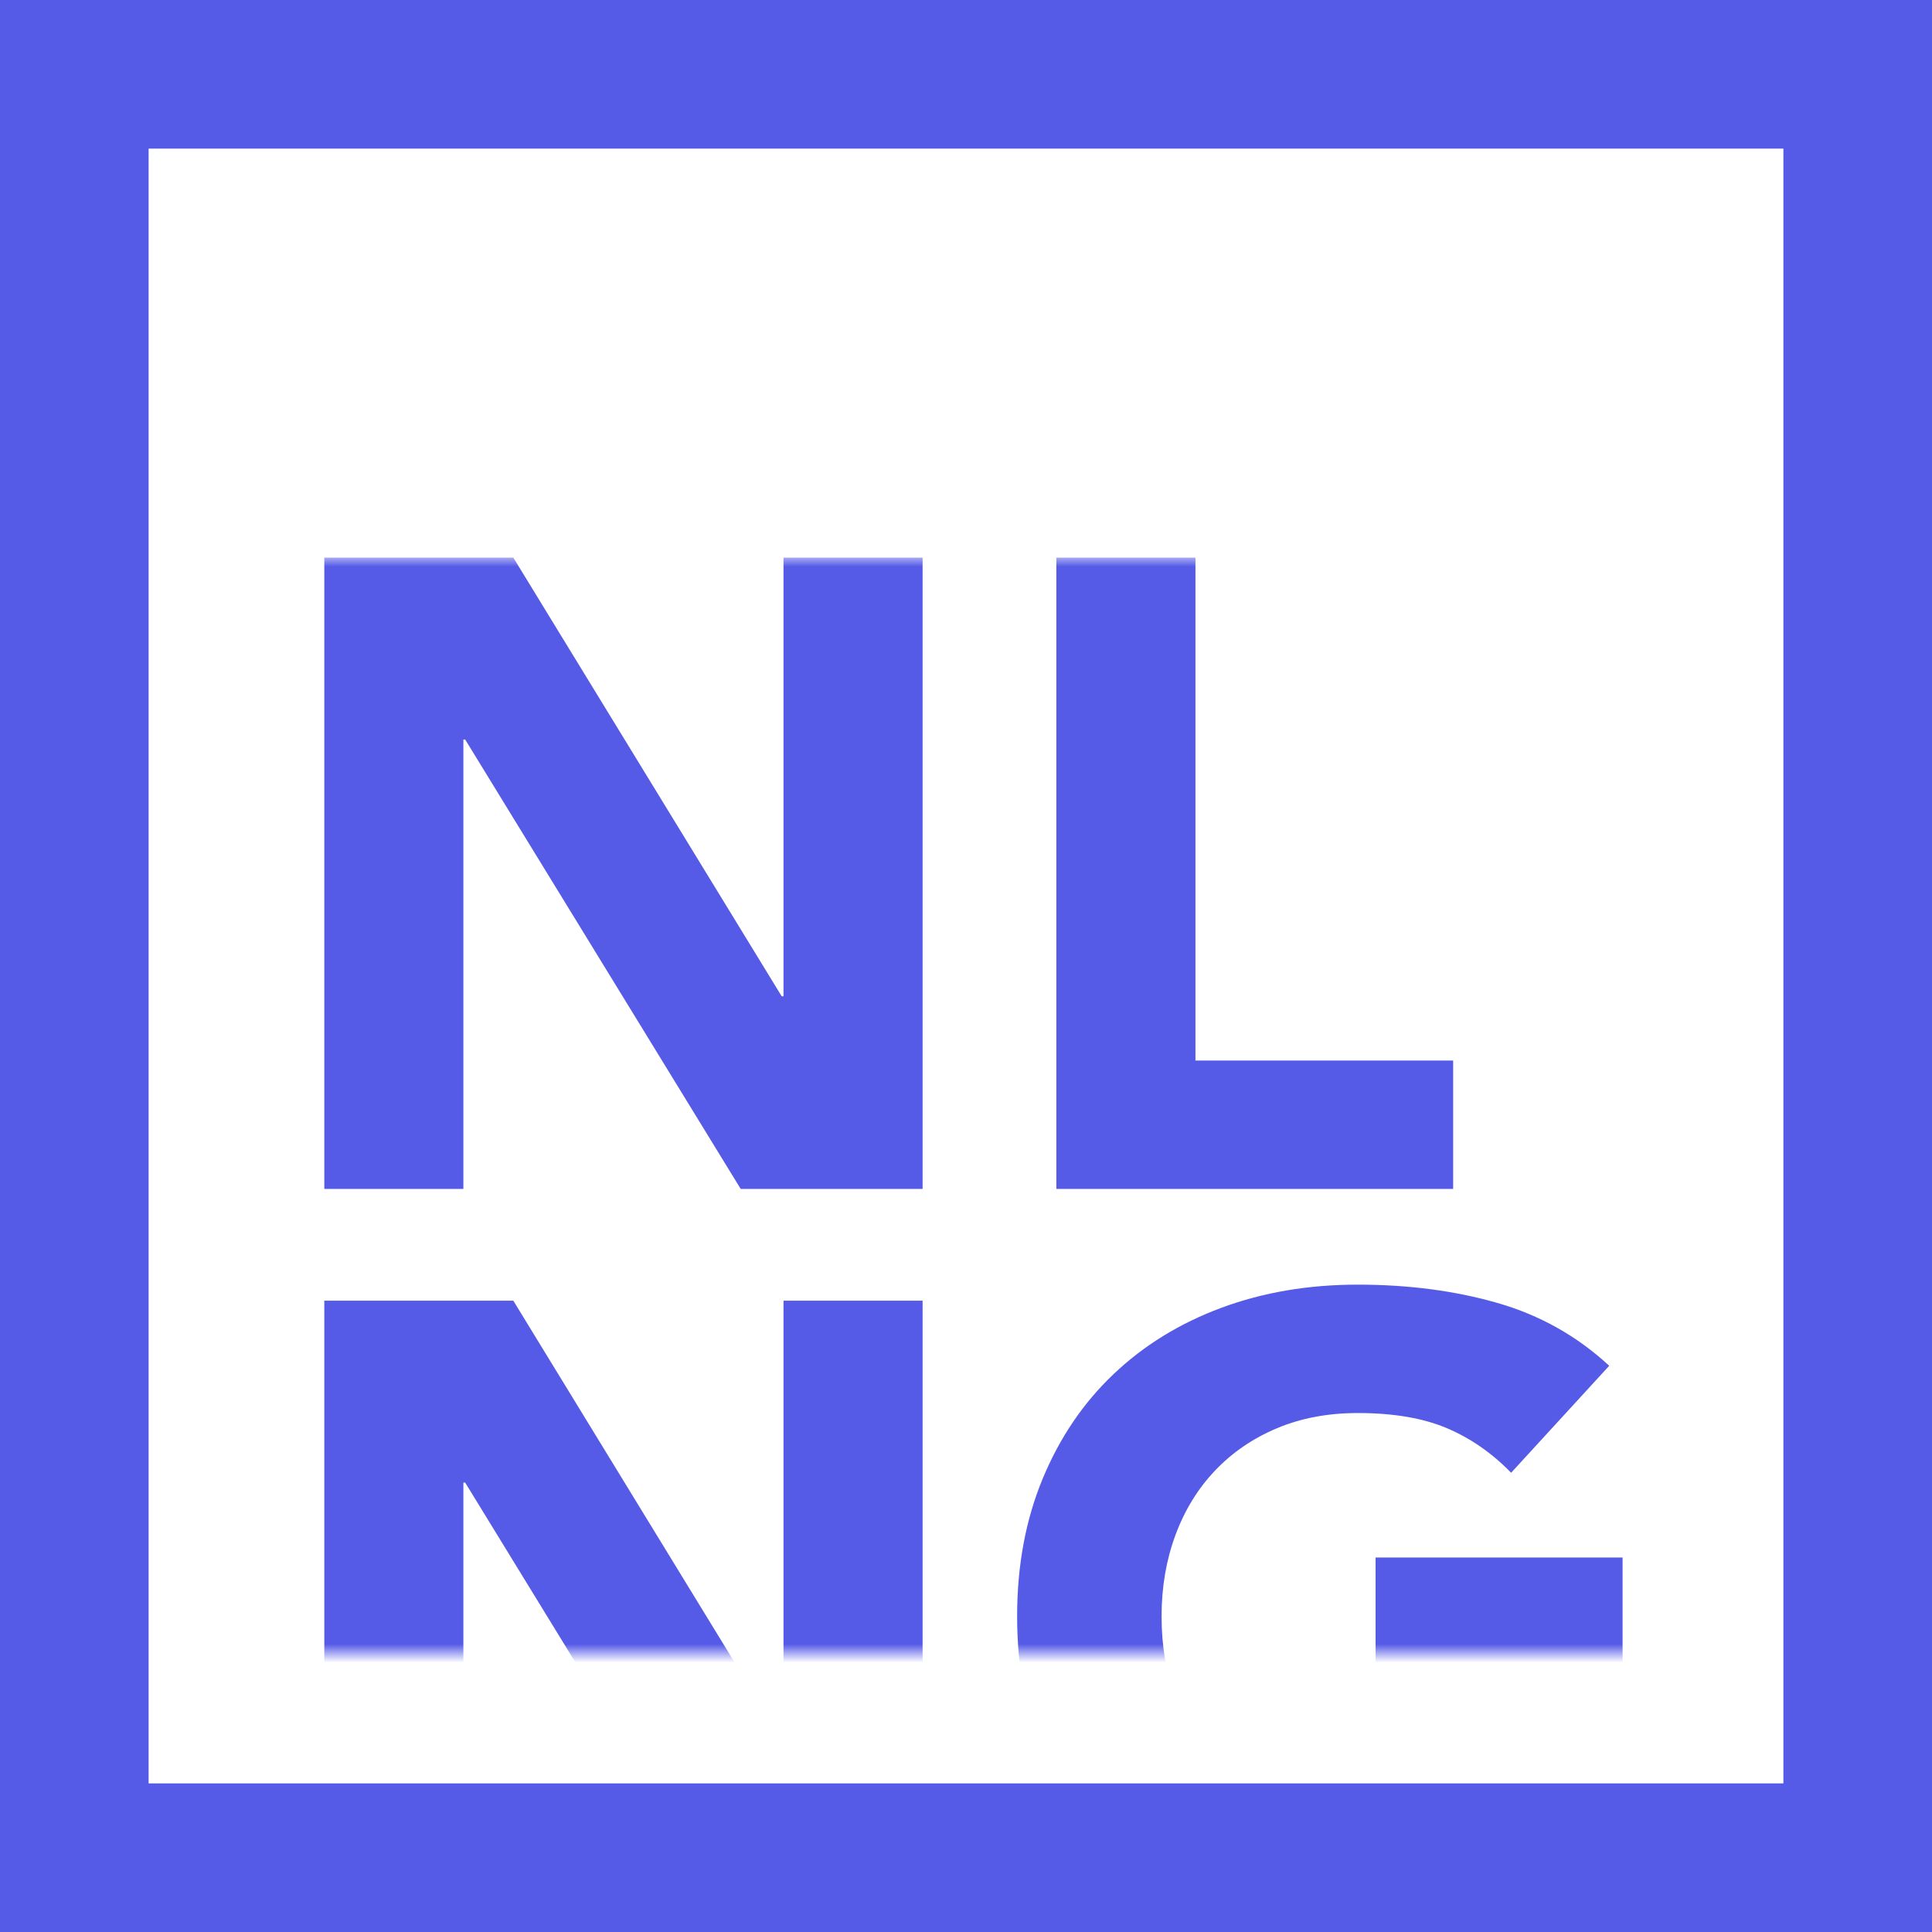 <?xml version="1.0" encoding="UTF-8"?>
<svg width="104px" height="104px" viewBox="0 0 104 104" version="1.1" xmlns="http://www.w3.org/2000/svg" xmlns:xlink="http://www.w3.org/1999/xlink">
    <!-- Generator: Sketch 48.1 (47250) - http://www.bohemiancoding.com/sketch -->
    <title>LOGO</title>
    <desc>Created with Sketch.</desc>
    <defs>
        <rect id="path-1" x="0" y="0" width="81" height="59"></rect>
    </defs>
    <g id="Desktop-HD" stroke="none" stroke-width="1" fill="none" fill-rule="evenodd" transform="translate(-157, -55)">
        <g id="HEADER" transform="translate(157, 55)">
            <g id="LOGO">
                <g id="NL-NG" transform="translate(17, 30)">
                    <mask id="mask-2" fill="white">
                        <use xlink:href="#path-1"></use>
                    </mask>
                    <g id="Mask"></g>
                    <path d="M0.456,0.016 L10.632,0.016 L25.08,23.632 L25.176,23.632 L25.176,0.016 L32.664,0.016 L32.664,34 L22.872,34 L8.04,9.808 L7.944,9.808 L7.944,34 L0.456,34 L0.456,0.016 Z M39.864,0.016 L47.352,0.016 L47.352,27.088 L61.224,27.088 L61.224,34 L39.864,34 L39.864,0.016 Z M0.456,40.016 L10.632,40.016 L25.08,63.632 L25.176,63.632 L25.176,40.016 L32.664,40.016 L32.664,74 L22.872,74 L8.04,49.808 L7.944,49.808 L7.944,74 L0.456,74 L0.456,40.016 Z M70.344,71.6 C68.136,72.752 65.832,73.584 63.432,74.096 C61.032,74.608 58.584,74.864 56.088,74.864 C53.432,74.864 50.984,74.448 48.744,73.616 C46.504,72.784 44.568,71.592 42.936,70.04 C41.304,68.488 40.032,66.608 39.12,64.4 C38.208,62.192 37.752,59.728 37.752,57.008 C37.752,54.288 38.208,51.824 39.12,49.616 C40.032,47.408 41.304,45.528 42.936,43.976 C44.568,42.424 46.504,41.232 48.744,40.4 C50.984,39.568 53.432,39.152 56.088,39.152 C58.808,39.152 61.312,39.48 63.6,40.136 C65.888,40.792 67.896,41.92 69.624,43.52 L64.344,49.28 C63.32,48.224 62.168,47.424 60.888,46.88 C59.608,46.336 58.008,46.064 56.088,46.064 C54.488,46.064 53.04,46.336 51.744,46.88 C50.448,47.424 49.336,48.184 48.408,49.16 C47.48,50.136 46.768,51.296 46.272,52.64 C45.776,53.984 45.528,55.44 45.528,57.008 C45.528,58.608 45.776,60.072 46.272,61.4 C46.768,62.728 47.48,63.88 48.408,64.856 C49.336,65.832 50.448,66.592 51.744,67.136 C53.04,67.68 54.488,67.952 56.088,67.952 C57.72,67.952 59.128,67.768 60.312,67.4 C61.496,67.032 62.44,66.656 63.144,66.272 L63.144,60.752 L57.048,60.752 L57.048,53.84 L70.344,53.84 L70.344,71.6 Z" fill="#565BE7" mask="url(#mask-2)"></path>
                </g>
                <rect id="Rectangle-11" stroke="#565BE7" stroke-width="8" x="4" y="4" width="96" height="96"></rect>
            </g>
        </g>
    </g>
</svg>